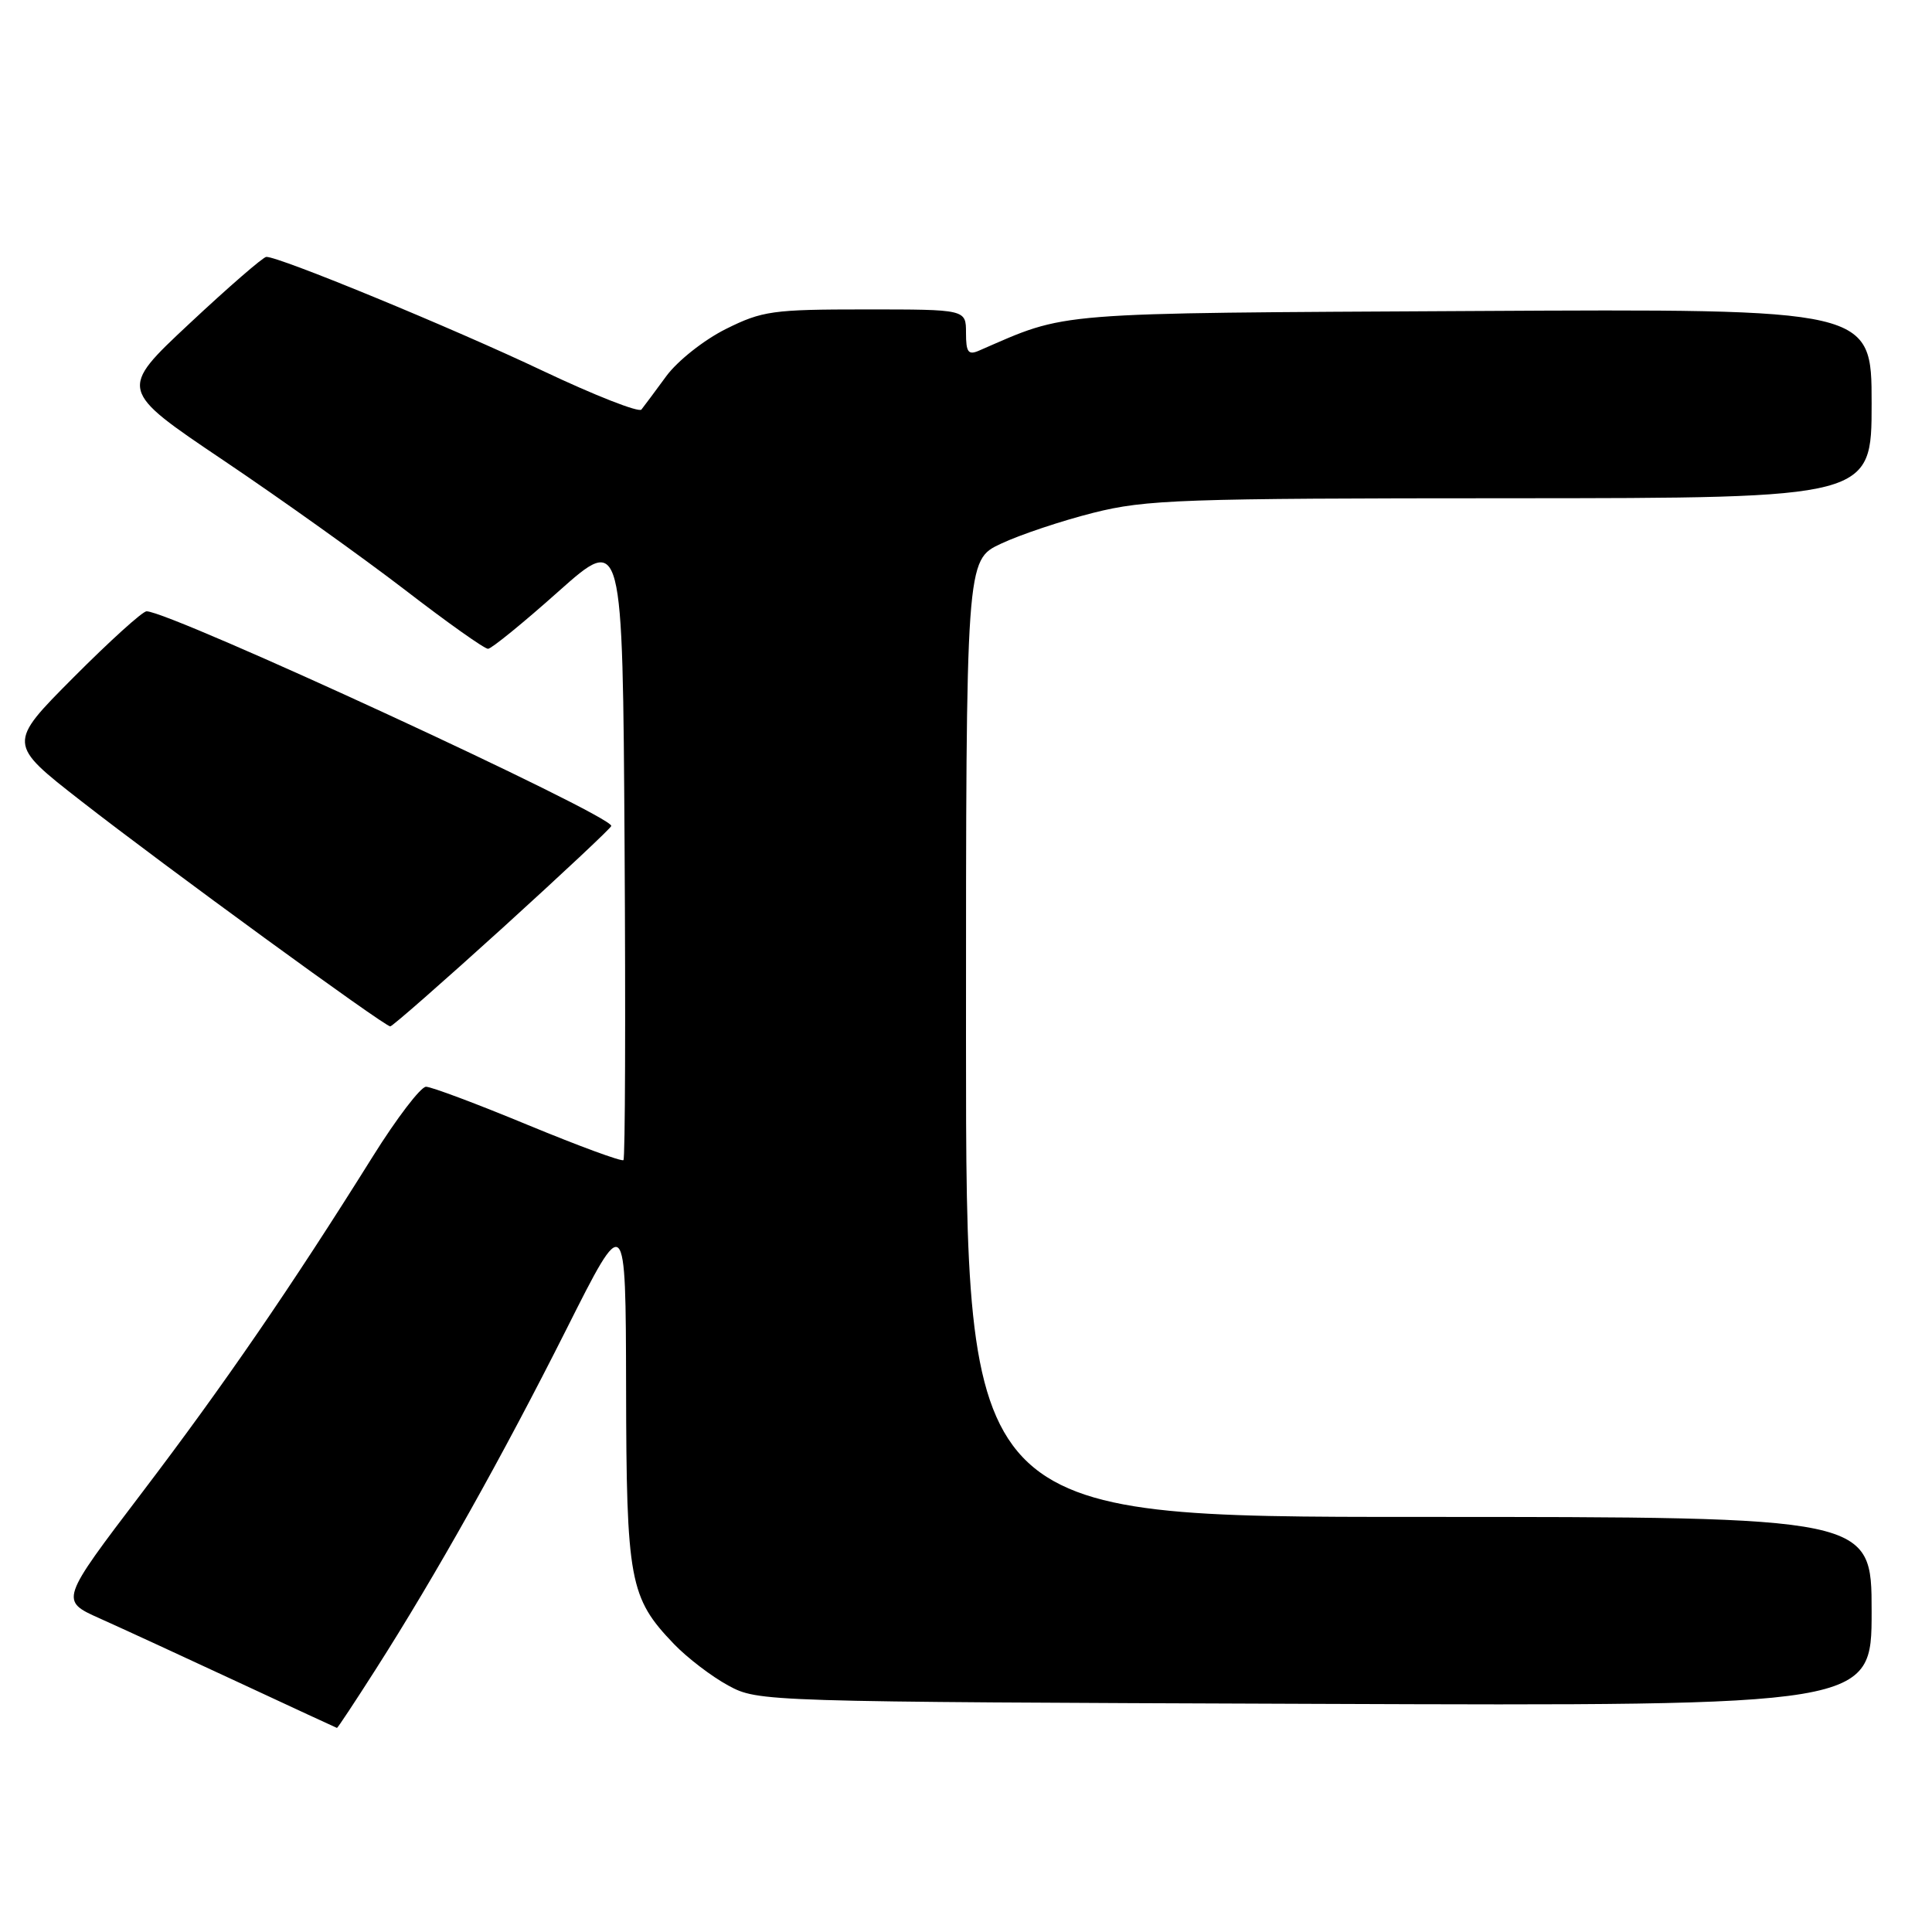<?xml version="1.0" encoding="UTF-8" standalone="no"?>
<!DOCTYPE svg PUBLIC "-//W3C//DTD SVG 1.1//EN" "http://www.w3.org/Graphics/SVG/1.1/DTD/svg11.dtd" >
<svg xmlns="http://www.w3.org/2000/svg" xmlns:xlink="http://www.w3.org/1999/xlink" version="1.1" viewBox="0 0 256 256">
 <g >
 <path fill="currentColor"
d=" M 49.75 221.25 C 57.76 208.71 66.62 192.90 75.04 176.16 C 82.91 160.50 82.91 160.50 82.96 183.78 C 83.00 209.50 83.41 211.70 89.30 217.84 C 91.06 219.67 94.30 222.15 96.50 223.34 C 100.48 225.49 100.81 225.50 174.25 225.77 C 248.00 226.05 248.00 226.05 248.00 213.52 C 248.00 201.00 248.00 201.00 188.00 201.00 C 128.00 201.00 128.00 201.00 128.00 137.61 C 128.00 74.22 128.00 74.22 132.62 72.05 C 135.16 70.85 140.67 69.01 144.87 67.95 C 151.86 66.19 156.48 66.03 200.25 66.02 C 248.00 66.00 248.00 66.00 248.00 53.46 C 248.00 40.92 248.00 40.92 195.25 41.21 C 138.63 41.52 141.66 41.28 129.75 46.45 C 128.30 47.09 128.00 46.69 128.00 44.11 C 128.00 41.00 128.00 41.00 114.70 41.00 C 102.37 41.00 101.01 41.19 96.17 43.60 C 93.27 45.05 89.76 47.83 88.28 49.85 C 86.81 51.86 85.33 53.84 84.99 54.27 C 84.65 54.69 78.77 52.38 71.93 49.14 C 59.90 43.43 36.88 33.95 35.28 34.04 C 34.85 34.07 30.27 38.04 25.11 42.87 C 15.72 51.65 15.72 51.65 29.61 61.00 C 37.25 66.14 48.07 73.87 53.67 78.17 C 59.26 82.48 64.21 85.99 64.67 85.97 C 65.12 85.96 69.33 82.54 74.00 78.37 C 82.50 70.81 82.50 70.81 82.76 112.06 C 82.90 134.75 82.84 153.50 82.61 153.72 C 82.39 153.95 76.69 151.85 69.96 149.07 C 63.23 146.28 57.15 144.00 56.45 144.00 C 55.75 144.00 52.57 148.16 49.39 153.25 C 38.55 170.58 29.69 183.48 18.81 197.79 C 7.94 212.09 7.94 212.09 13.22 214.45 C 16.12 215.75 24.35 219.54 31.50 222.87 C 38.65 226.20 44.57 228.94 44.65 228.96 C 44.74 228.98 47.03 225.51 49.75 221.25 Z  M 66.61 122.94 C 74.52 115.75 81.00 109.68 81.00 109.44 C 81.00 107.98 22.59 81.00 19.42 81.00 C 18.89 81.00 14.53 84.95 9.73 89.77 C 1.00 98.54 1.00 98.54 10.75 106.14 C 21.81 114.77 50.94 136.00 51.71 136.00 C 51.99 136.00 58.69 130.12 66.61 122.94 Z "/>
</g>
</svg>